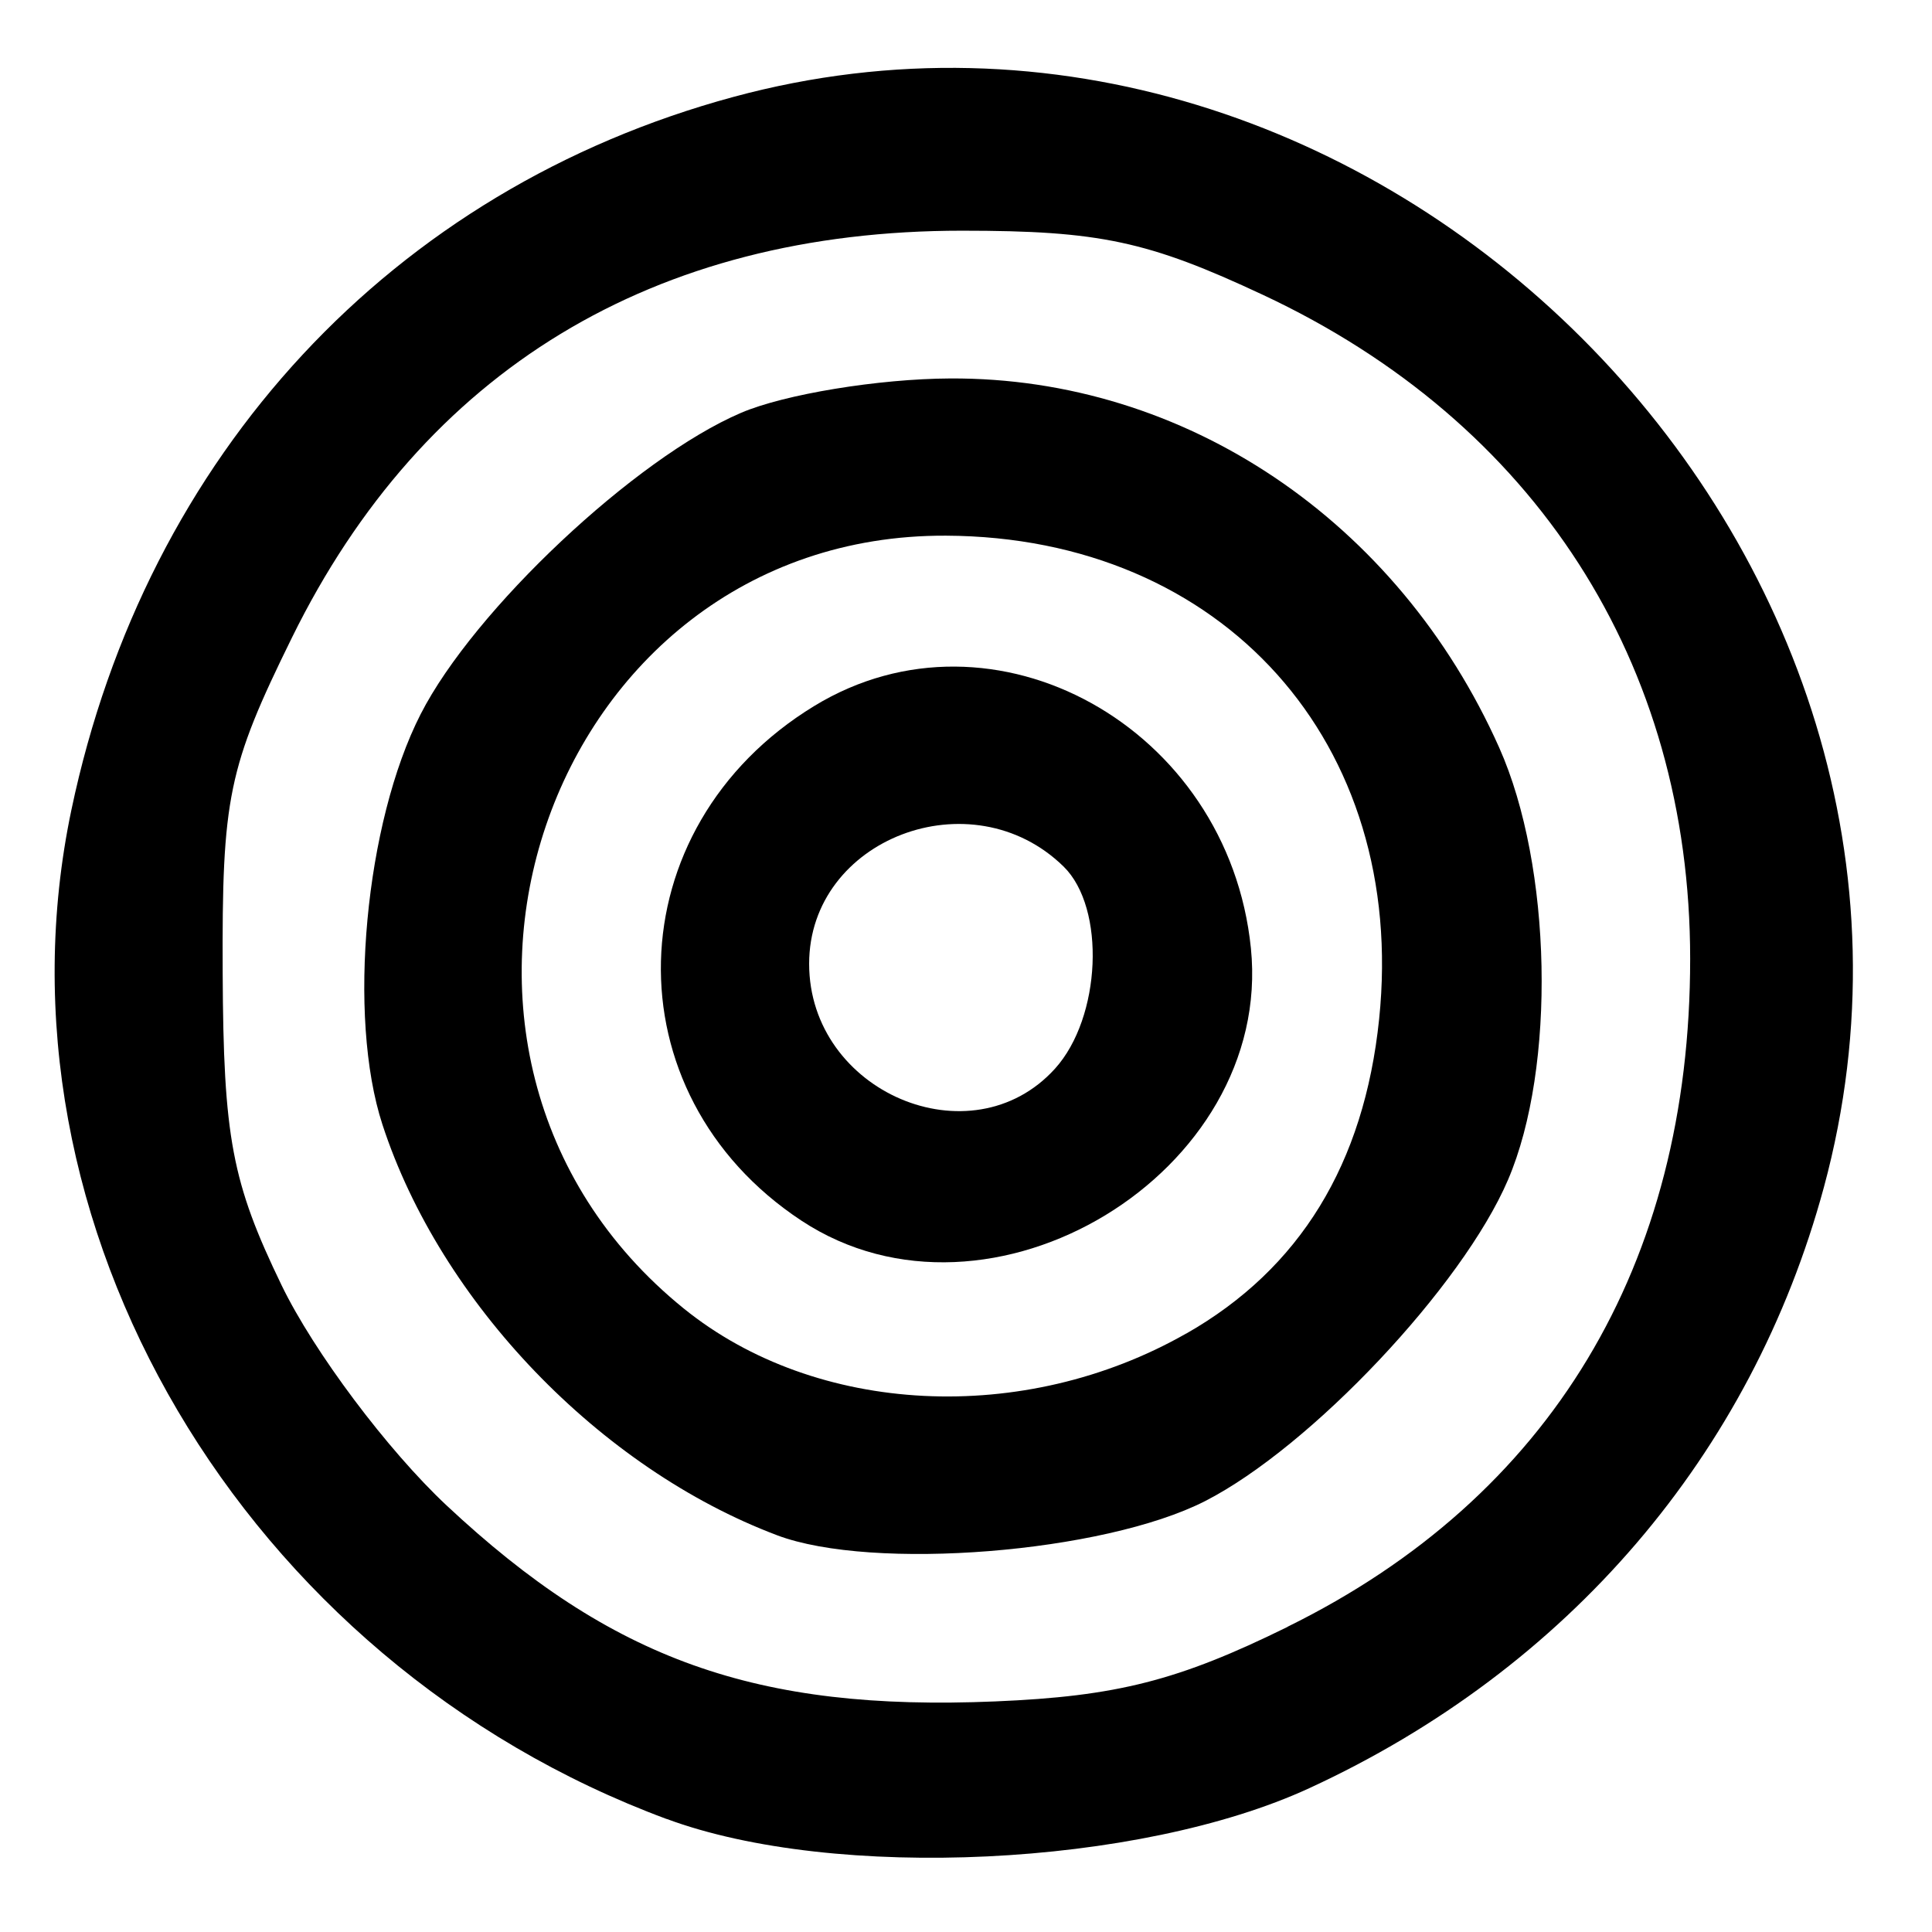 <?xml version="1.0" encoding="UTF-8" standalone="no"?>
<!-- Created with Inkscape (http://www.inkscape.org/) -->

<svg
   width="210mm"
   height="210mm"
   viewBox="0 0 210 210"
   version="1.1"
   id="svg5"
   inkscape:version="1.2 (dc2aedaf03, 2022-05-15)"
   sodipodi:docname="04-Adinkrahene_pa.svg"
   xmlns:inkscape="http://www.inkscape.org/namespaces/inkscape"
   xmlns:sodipodi="http://sodipodi.sourceforge.net/DTD/sodipodi-0.dtd"
   xmlns="http://www.w3.org/2000/svg"
   xmlns:svg="http://www.w3.org/2000/svg">
  <sodipodi:namedview
     id="namedview7"
     pagecolor="#ffffff"
     bordercolor="#666666"
     borderopacity="1.0"
     inkscape:showpageshadow="2"
     inkscape:pageopacity="0.0"
     inkscape:pagecheckerboard="0"
     inkscape:deskcolor="#d1d1d1"
     inkscape:document-units="mm"
     showgrid="false"
     inkscape:zoom="0.736773"
     inkscape:cx="393.60834"
     inkscape:cy="377.99974"
     inkscape:window-width="1920"
     inkscape:window-height="1002"
     inkscape:window-x="-8"
     inkscape:window-y="-8"
     inkscape:window-maximized="1"
     inkscape:current-layer="layer1" />
  <defs
     id="defs2" />
  <g
     inkscape:label="Camada 1"
     inkscape:groupmode="layer"
     id="layer1">
    <g
       id="g1978"
       style="display:inline;stroke-width:0.114"
       transform="matrix(8.772,0,0,8.772,-961.366,-241.988)">
      <path
         style="fill:#000000;stroke-width:0.03"
         d="m 119.526,42.712 c -2.389,-1.575 -2.307,-4.875 0.159,-6.378 2.221,-1.354 5.132,0.261 5.41,3.002 0.282,2.782 -3.235,4.915 -5.569,3.376 z m 3.141,-1.883 c 0.574,-0.634 0.632,-1.991 0.107,-2.505 -1.139,-1.115 -3.153,-0.345 -3.153,1.205 0,1.588 2.009,2.445 3.046,1.3 z"
         id="path8089" />
      <path
         style="fill:#000000;stroke-width:0.03"
         d="m 119.224,46.61 c -2.194,-0.827 -4.171,-2.884 -4.89,-5.088 -0.438,-1.342 -0.215,-3.738 0.473,-5.086 0.659,-1.292 2.659,-3.173 3.97,-3.734 0.537,-0.23 1.703,-0.422 2.592,-0.426 2.906,-0.015 5.548,1.762 6.803,4.575 0.655,1.469 0.706,3.962 0.109,5.355 -0.564,1.318 -2.444,3.312 -3.754,3.981 -1.256,0.641 -4.118,0.87 -5.304,0.423 z m 5.07,-2.499 c 1.408,-0.802 2.204,-2.101 2.39,-3.897 0.353,-3.42 -1.936,-5.975 -5.368,-5.99 -4.976,-0.021 -7.158,6.412 -3.249,9.576 1.641,1.328 4.215,1.457 6.227,0.31 z"
         id="path8087" />
      <path
         style="fill:#000000;stroke-width:0.03"
         d="m 117.855,50.126 c -5.247,-1.946 -8.453,-7.382 -7.375,-12.506 0.926,-4.403 3.978,-7.689 8.204,-8.833 7.893,-2.137 15.648,5.618 13.511,13.511 -0.897,3.312 -3.17,5.968 -6.376,7.446 -2.111,0.974 -5.88,1.154 -7.964,0.381 z m 7.696,-2.383 c 3.254,-1.602 4.988,-4.48 4.987,-8.277 -7.9e-4,-3.666 -1.919,-6.647 -5.294,-8.226 -1.424,-0.667 -2.026,-0.795 -3.728,-0.795 -3.823,-7.9e-4 -6.674,1.73 -8.303,5.041 -0.792,1.61 -0.869,1.979 -0.859,4.153 0.009,2.043 0.114,2.6 0.731,3.875 0.399,0.824 1.312,2.042 2.045,2.728 2.044,1.912 3.835,2.551 6.796,2.427 1.507,-0.063 2.272,-0.258 3.624,-0.924 z"
         id="path8085" />
    </g>
  </g>
</svg>
